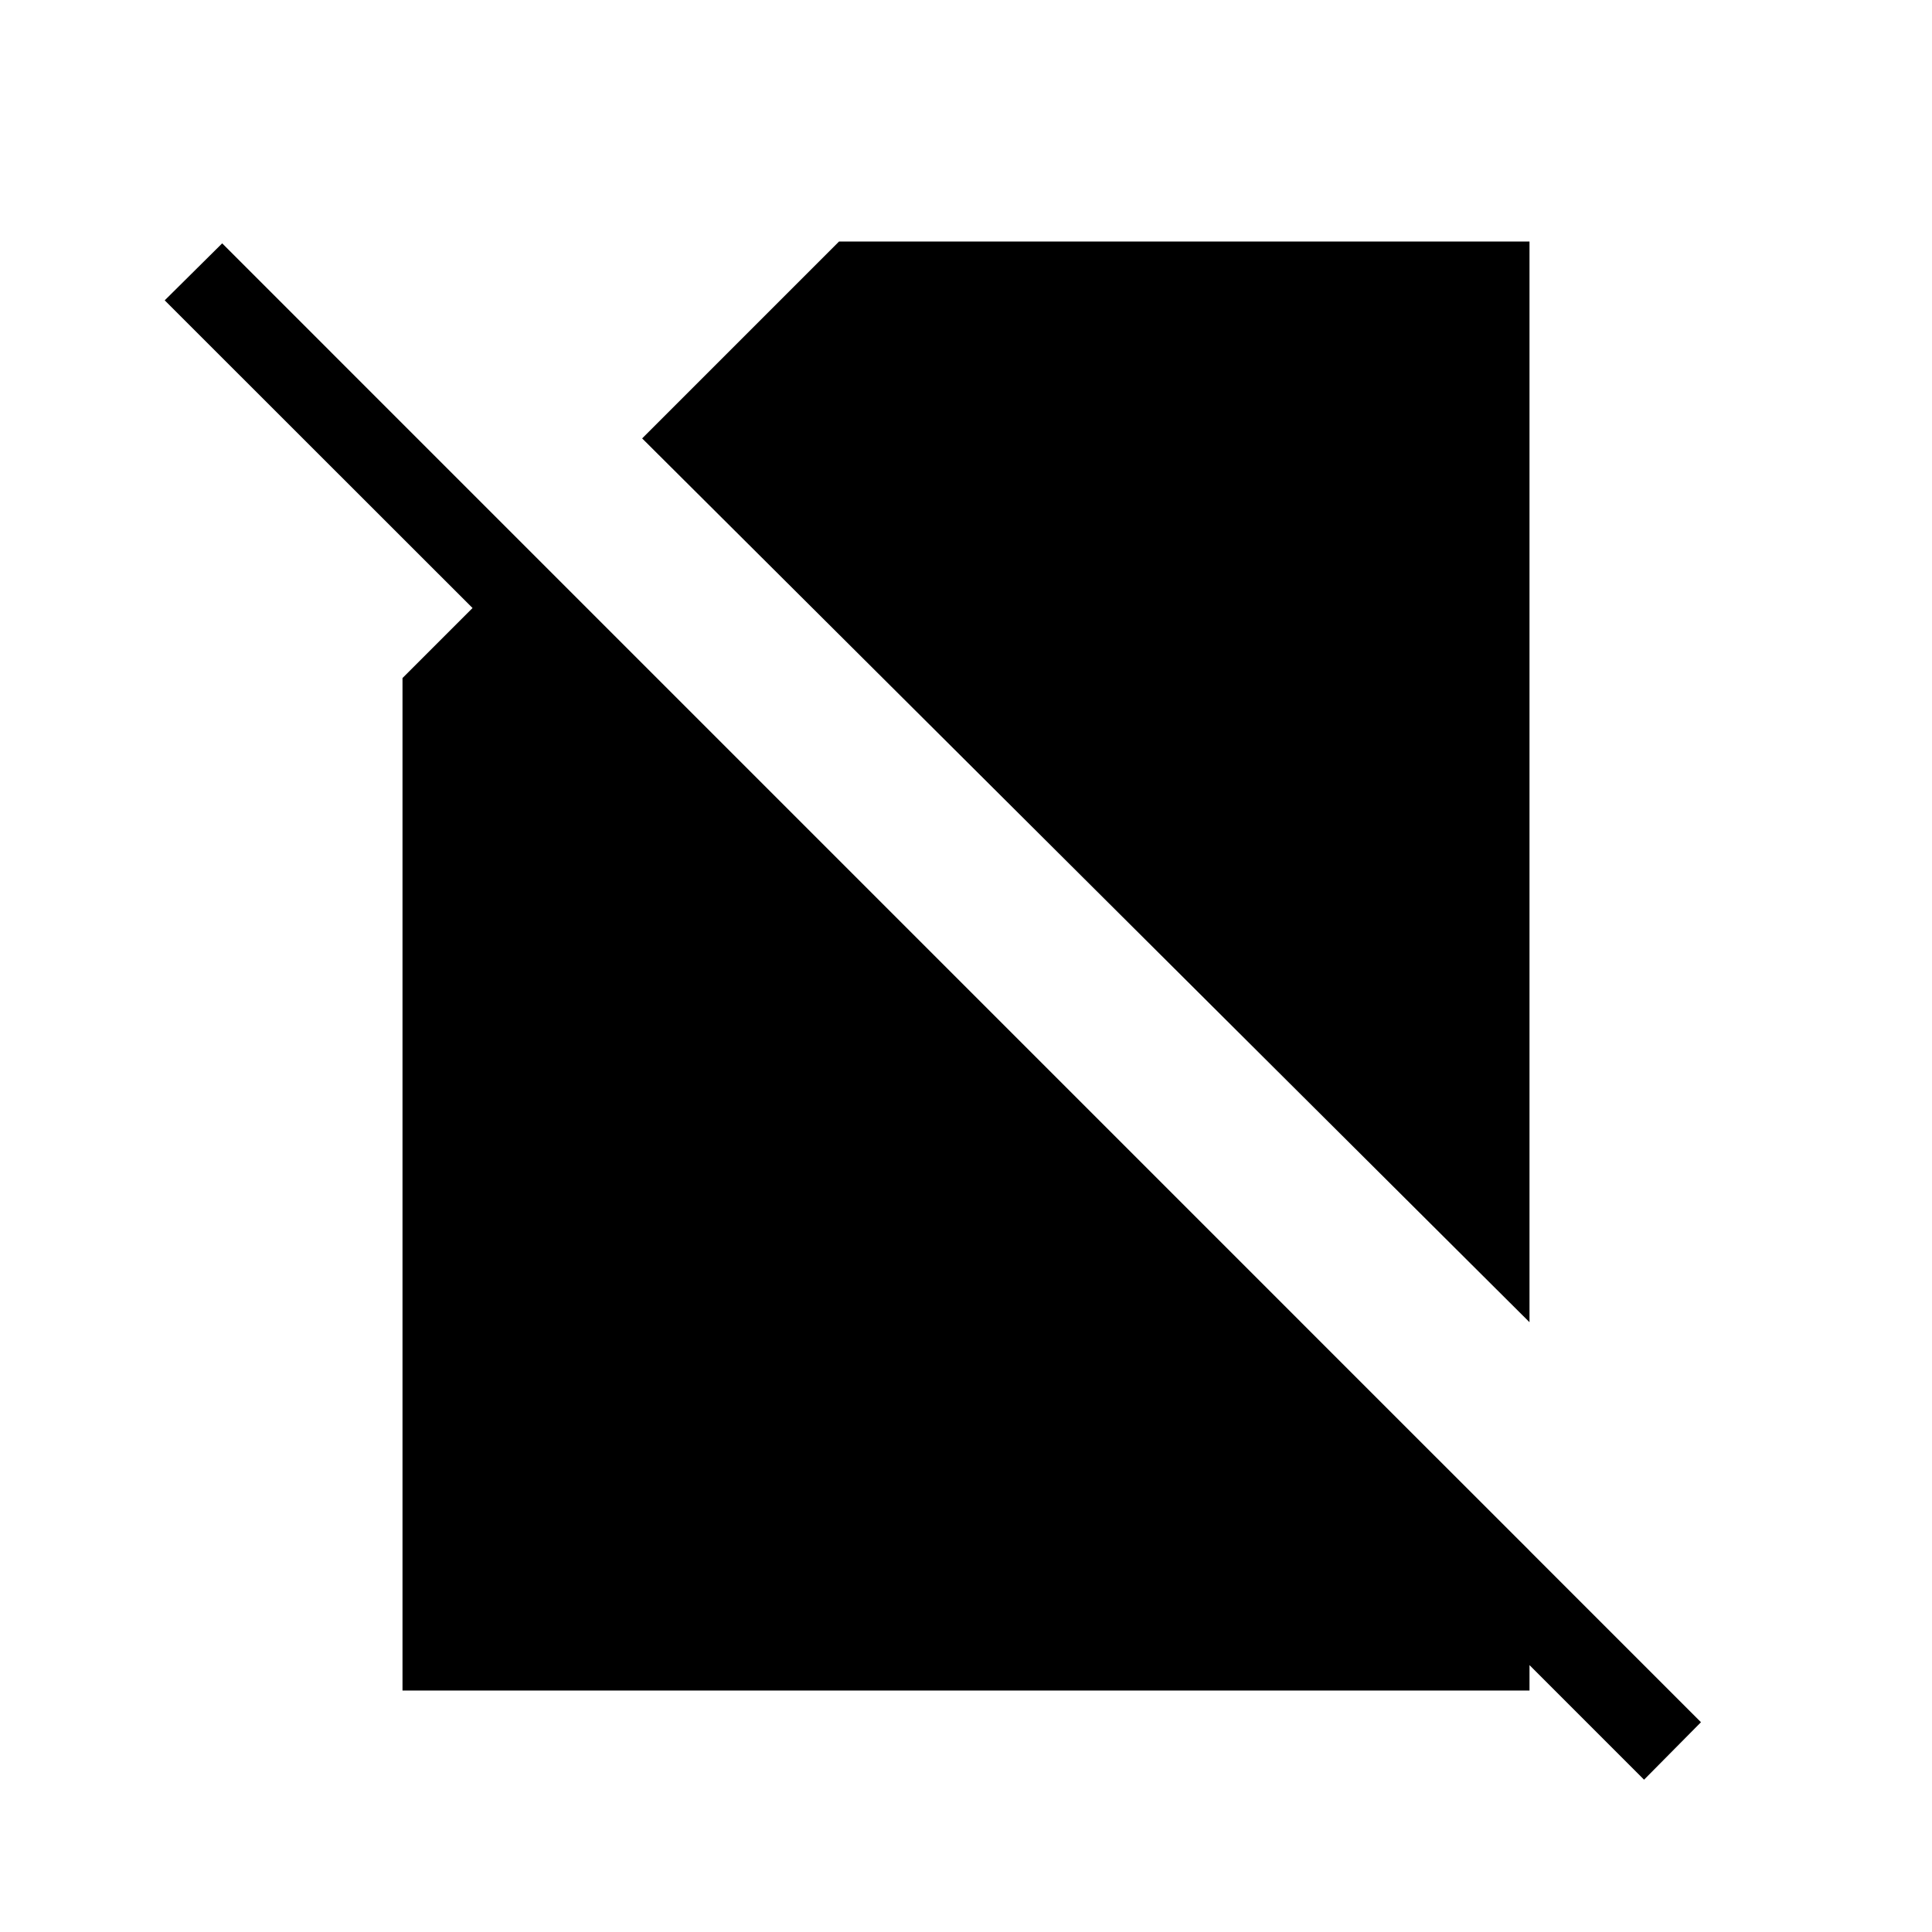 <svg xmlns="http://www.w3.org/2000/svg" width="1em" height="1em" viewBox="0 0 24 24"><path fill="currentColor" d="M19 16.425L7.977 5.446L10.423 3H19zm1.423 5.683l-3.838-3.839l.713-.707L19 19.263V21H5V8.423l.87-.87l-3.824-3.822l.714-.708l18.37 18.371z"/></svg>